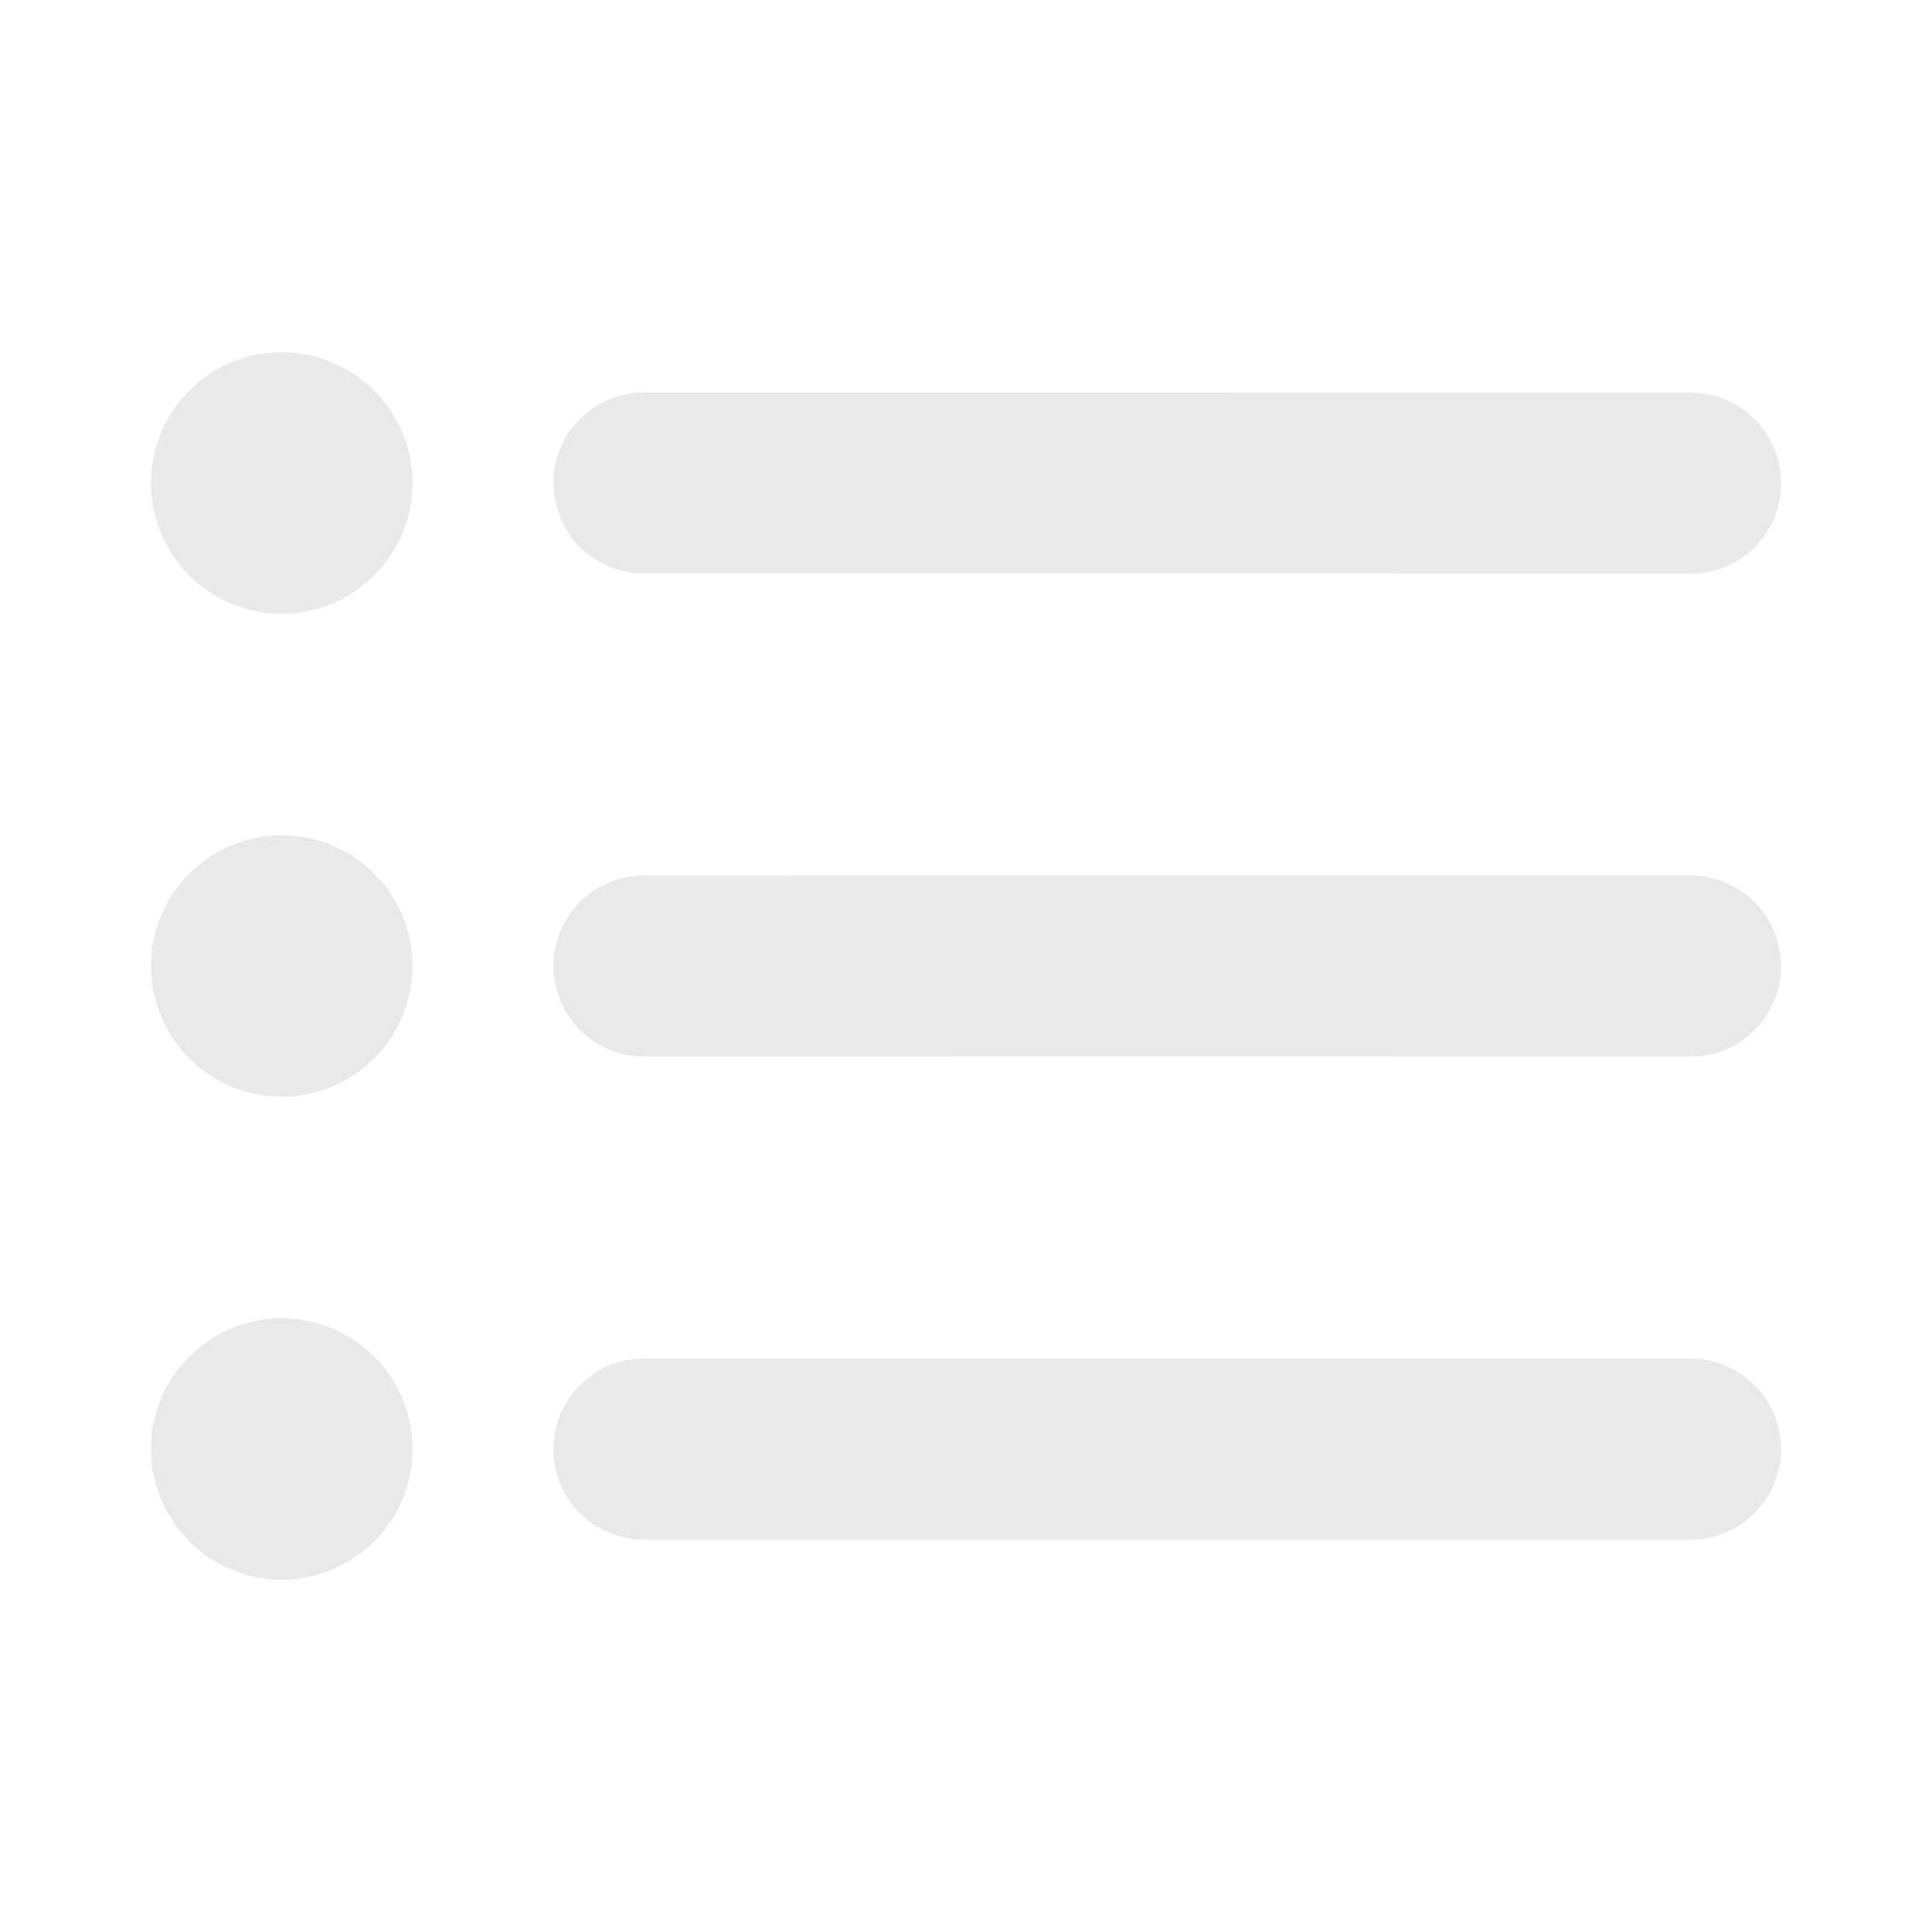 <svg width="16" height="16" viewBox="0 0 16 16" fill="none" xmlns="http://www.w3.org/2000/svg">
<path d="M5.333 4L14 4.001M5.333 8L14 8.001M5.333 12.001L14 12.001M2.333 4H2.34M2.333 8H2.34M2.333 12H2.34M2.667 4C2.667 4.184 2.517 4.333 2.333 4.333C2.149 4.333 2 4.184 2 4C2 3.816 2.149 3.667 2.333 3.667C2.517 3.667 2.667 3.816 2.667 4ZM2.667 8C2.667 8.184 2.517 8.333 2.333 8.333C2.149 8.333 2 8.184 2 8C2 7.816 2.149 7.667 2.333 7.667C2.517 7.667 2.667 7.816 2.667 8ZM2.667 12C2.667 12.184 2.517 12.333 2.333 12.333C2.149 12.333 2 12.184 2 12C2 11.816 2.149 11.667 2.333 11.667C2.517 11.667 2.667 11.816 2.667 12Z" stroke="#E8E9EB" stroke-width="1.5" stroke-linecap="round" stroke-linejoin="round"/>
</svg>
